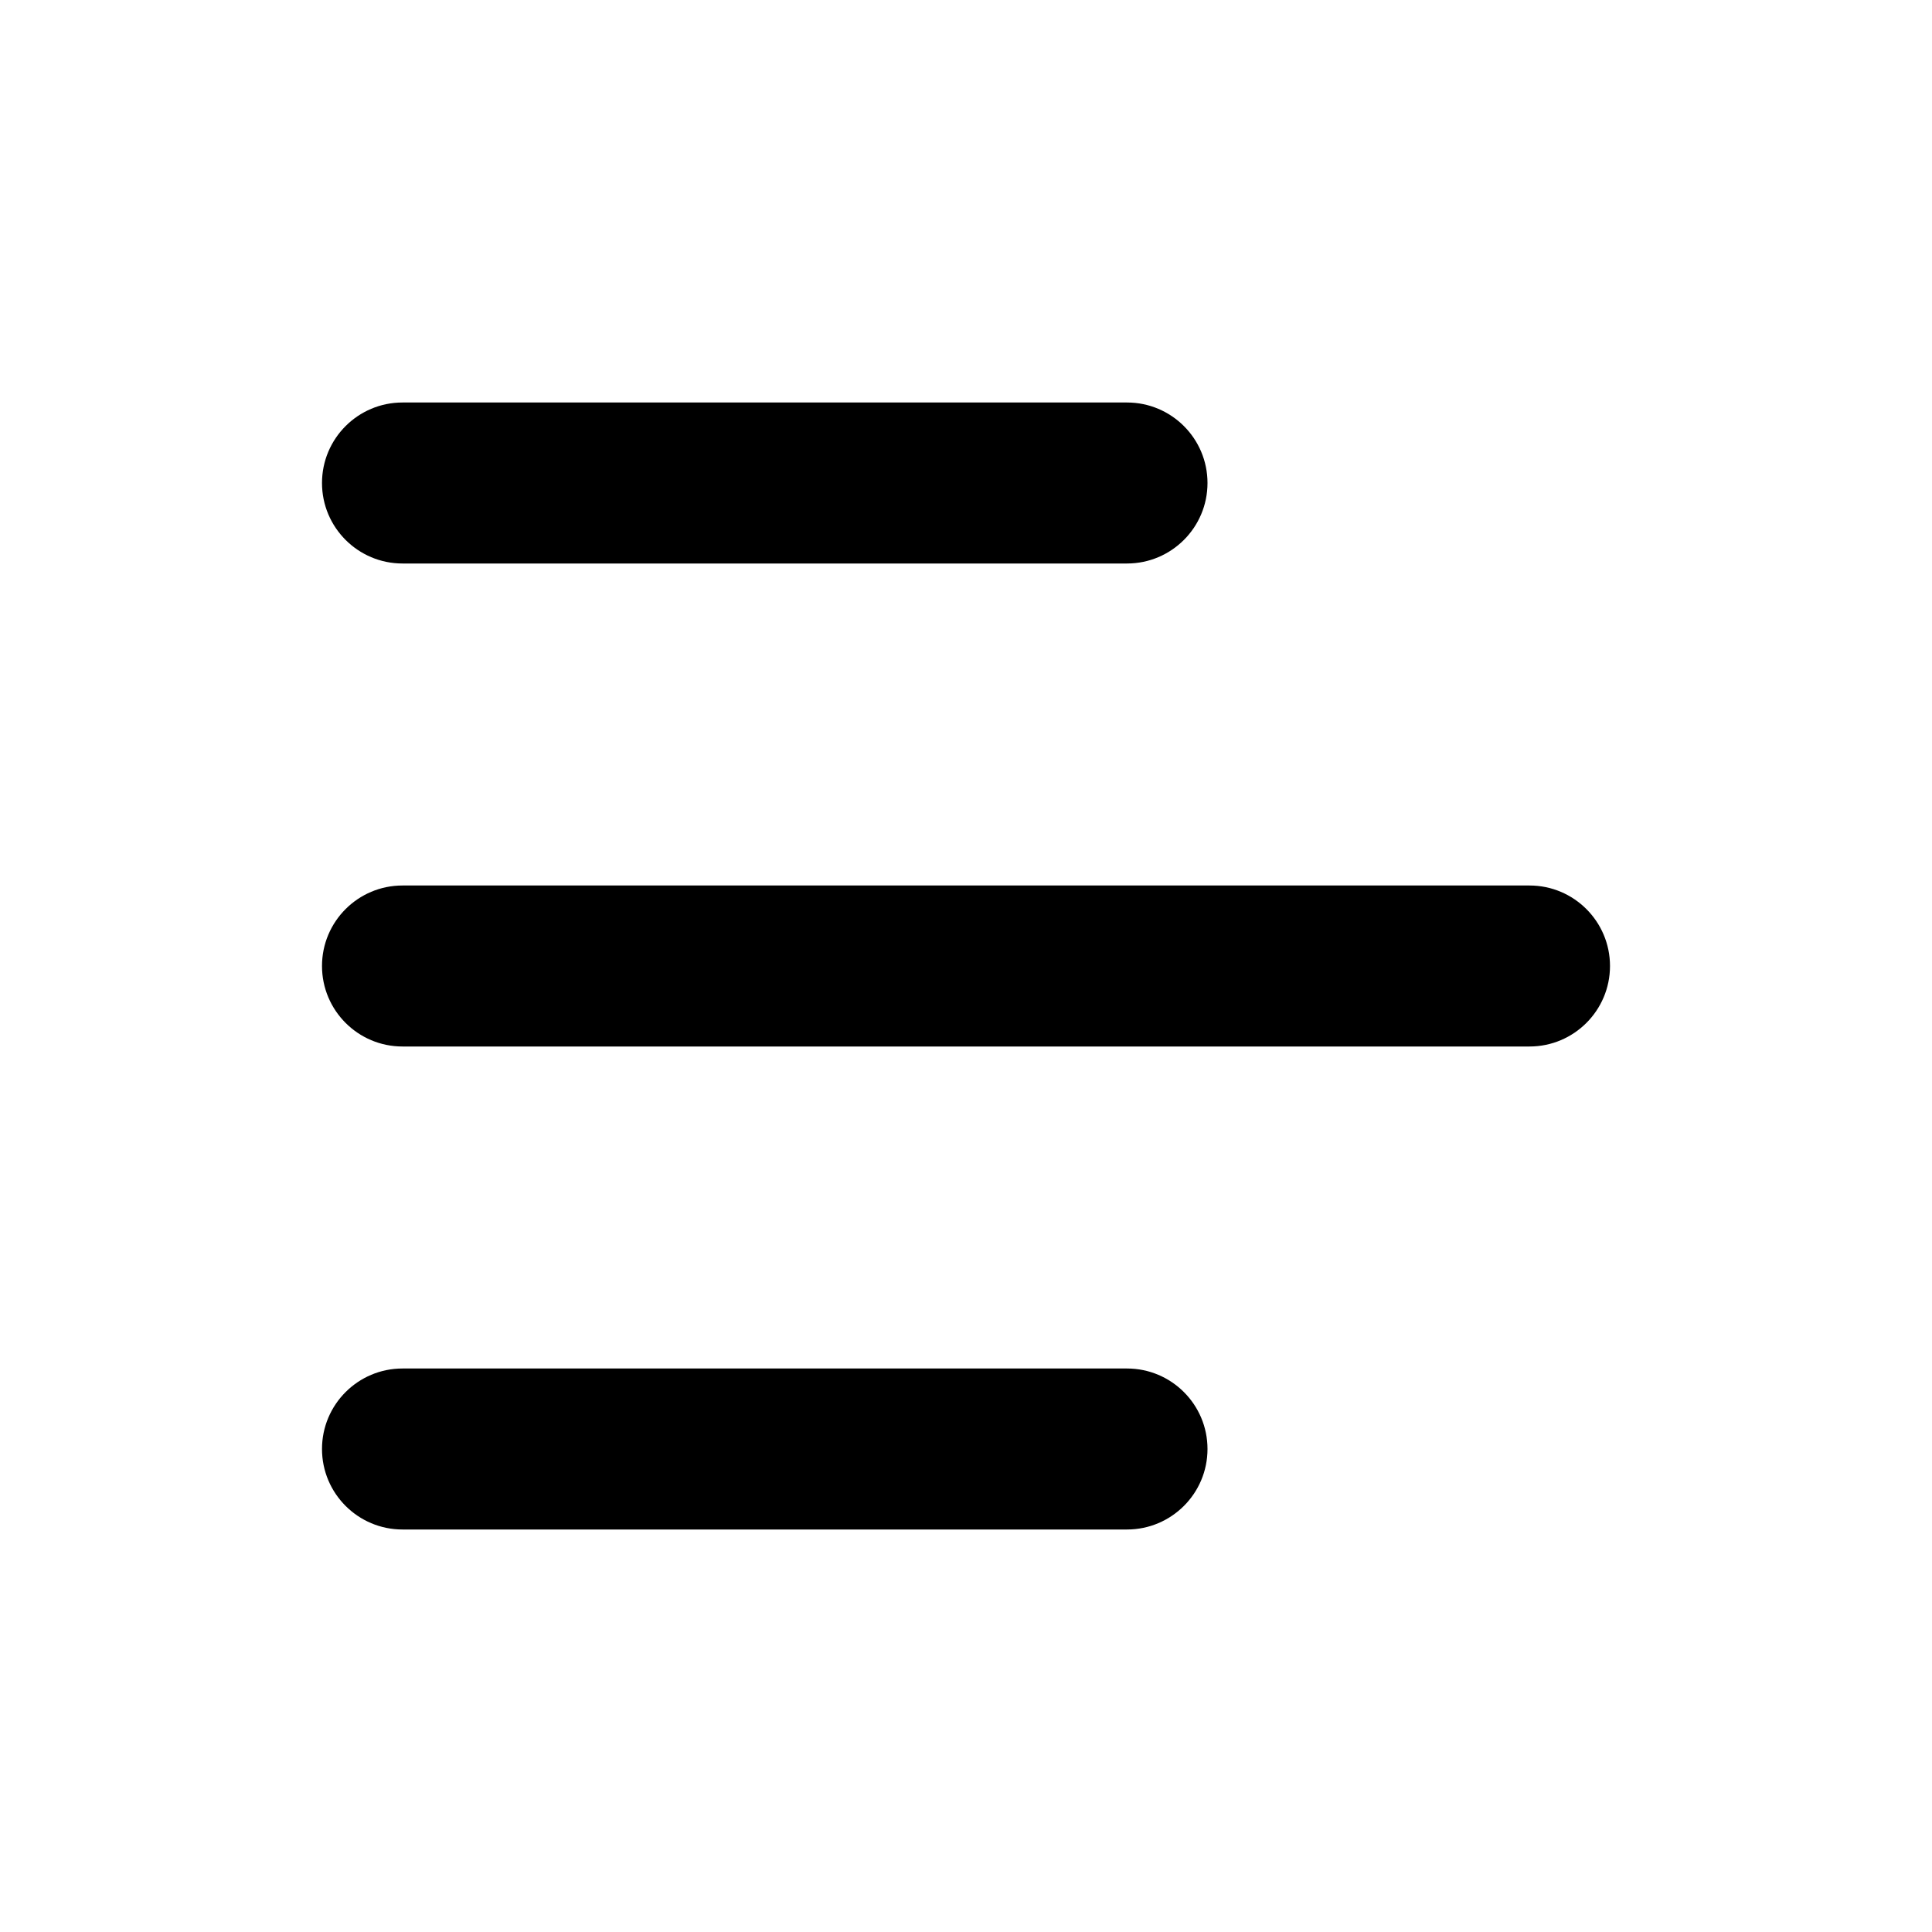 <svg width="24" height="24" viewBox="0 0 24 24" fill="black" class="styles_iconClass__1EYs3">
  <path fill-rule="evenodd" clip-rule="evenodd" d="M4 6C4 5.448 4.448 5 5 5H14C14.552 5 15 5.448 15 6C15 6.552 14.552 7 14 7H5C4.448 7 4 6.552 4 6ZM4 18C4 17.448 4.448 17 5 17H14C14.552 17 15 17.448 15 18C15 18.552 14.552 19 14 19H5C4.448 19 4 18.552 4 18ZM5 11C4.448 11 4 11.448 4 12C4 12.552 4.448 13 5 13H19C19.552 13 20 12.552 20 12C20 11.448 19.552 11 19 11H5Z"></path>
</svg>